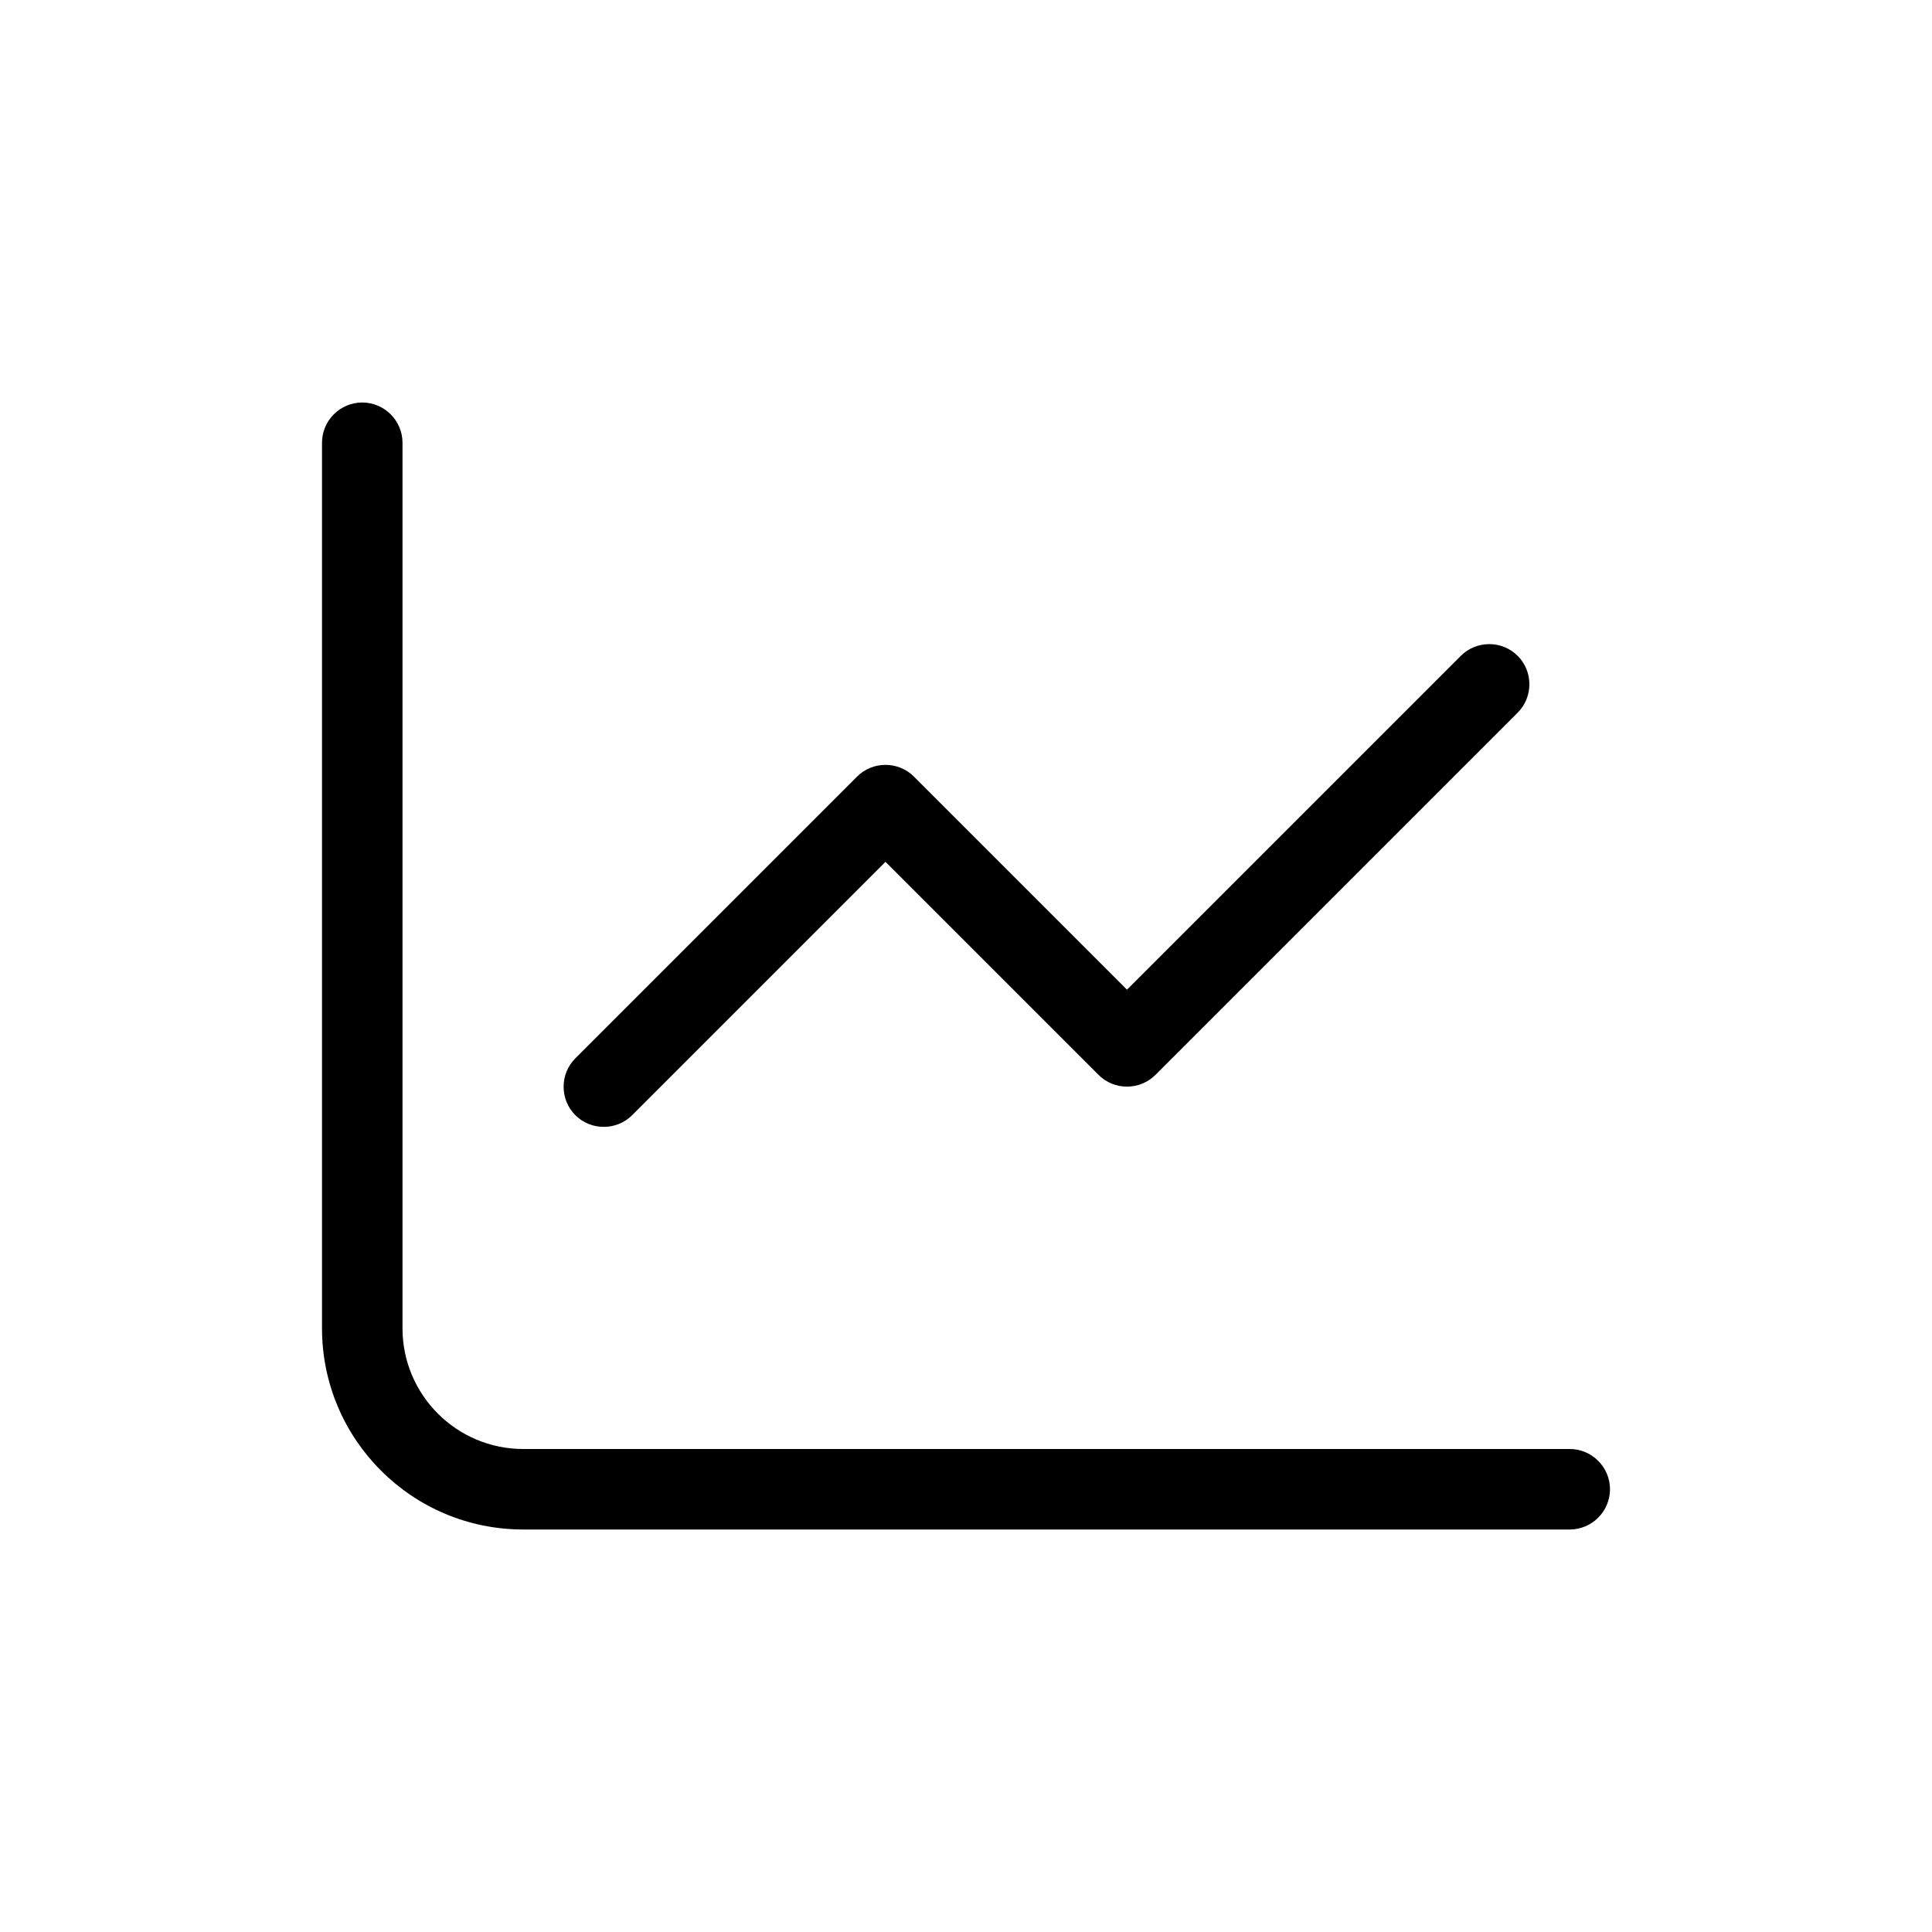 <svg viewBox="0 0 24 24" xmlns="http://www.w3.org/2000/svg">
    <path d="M5 5.5C5 5.225 4.775 5 4.5 5C4.225 5 4 5.225 4 5.5V16.5C4 17.881 5.119 19 6.5 19H19.5C19.775 19 20 18.775 20 18.5C20 18.225 19.775 18 19.5 18H6.5C5.672 18 5 17.328 5 16.5V5.5ZM18.853 8.853C19.047 8.659 19.047 8.341 18.853 8.147C18.659 7.953 18.341 7.953 18.147 8.147L14 12.294L11.353 9.647C11.159 9.453 10.841 9.453 10.647 9.647L7.147 13.147C6.953 13.341 6.953 13.659 7.147 13.853C7.341 14.047 7.659 14.047 7.853 13.853L11 10.706L13.647 13.353C13.841 13.547 14.159 13.547 14.353 13.353L18.853 8.853Z"
          fill="currentColor"/>
</svg>